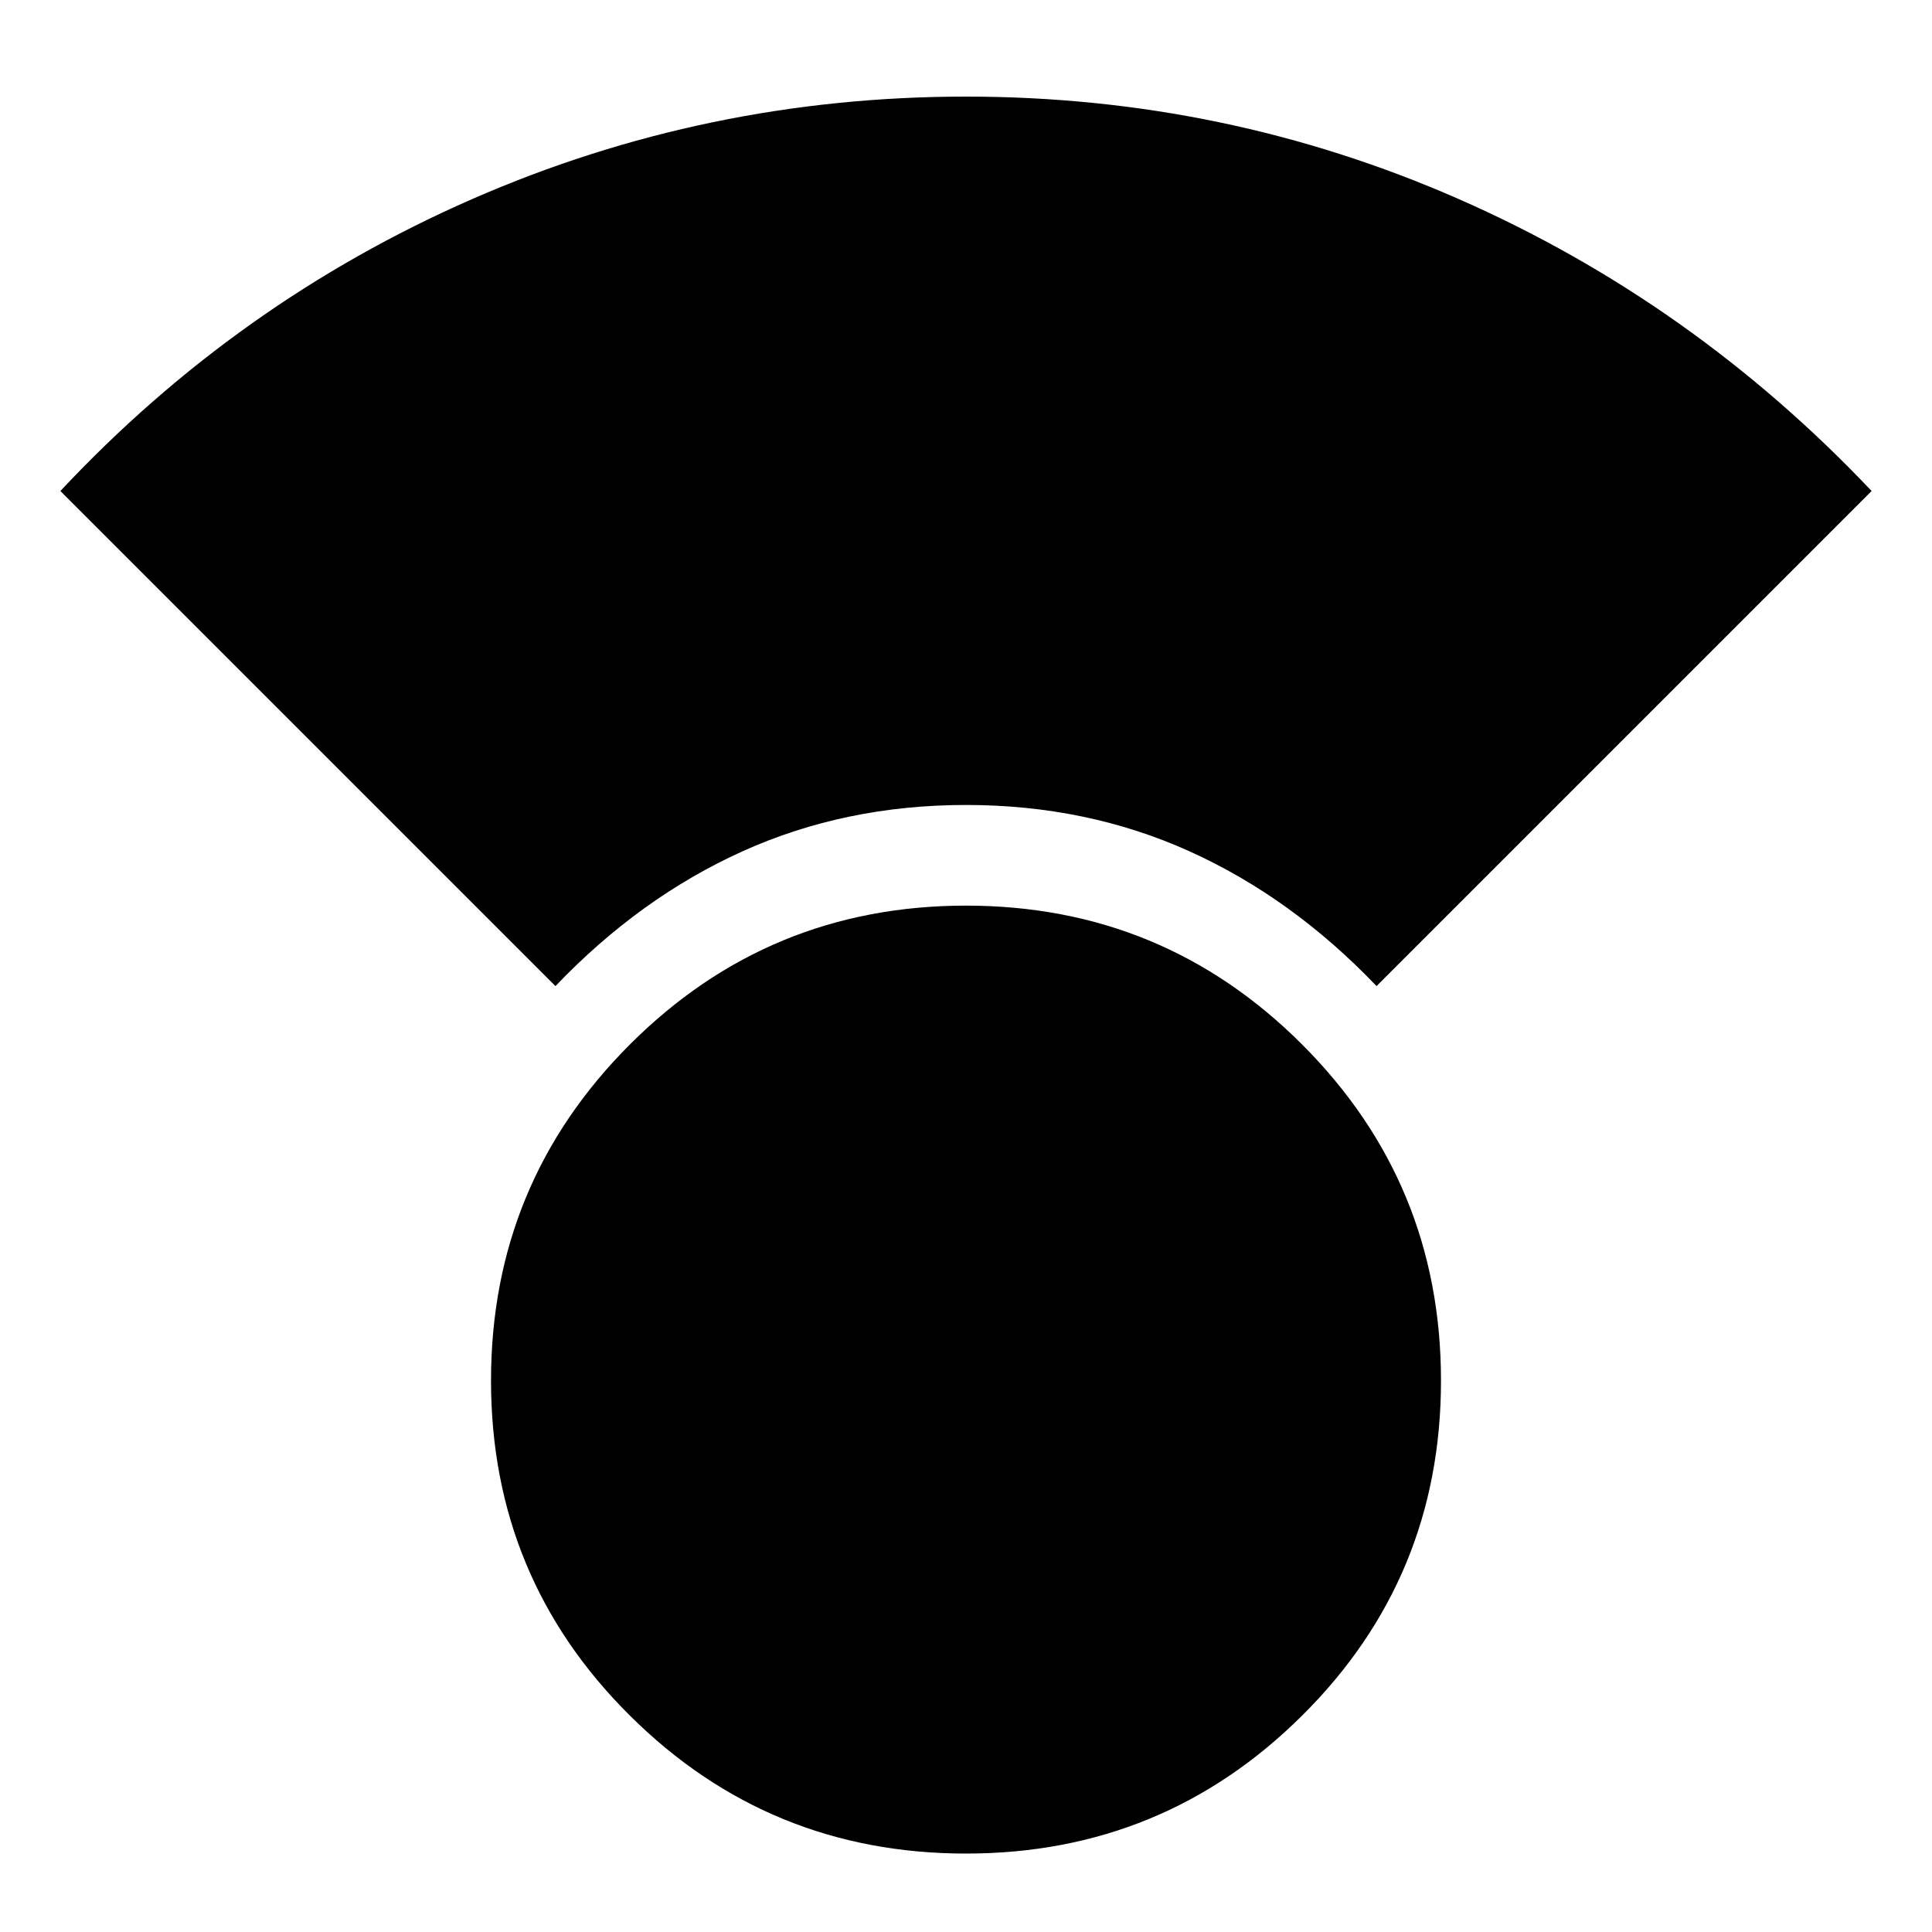 <svg xmlns="http://www.w3.org/2000/svg" height="20" width="20"><path d="M10 19.188q-2.042 0-3.479-1.428-1.438-1.427-1.438-3.468 0-2.042 1.438-3.48Q7.958 9.375 10 9.375t3.479 1.437q1.438 1.438 1.438 3.48 0 2.041-1.438 3.468-1.437 1.428-3.479 1.428Zm-4.25-8.98L.625 5.083q1.833-1.958 4.26-3.021Q7.312 1 10 1t5.104 1.062q2.417 1.063 4.271 3.021l-5.125 5.125q-.875-.916-1.938-1.396Q11.25 8.333 10 8.333q-1.25 0-2.312.479-1.063.48-1.938 1.396Z"/></svg>
